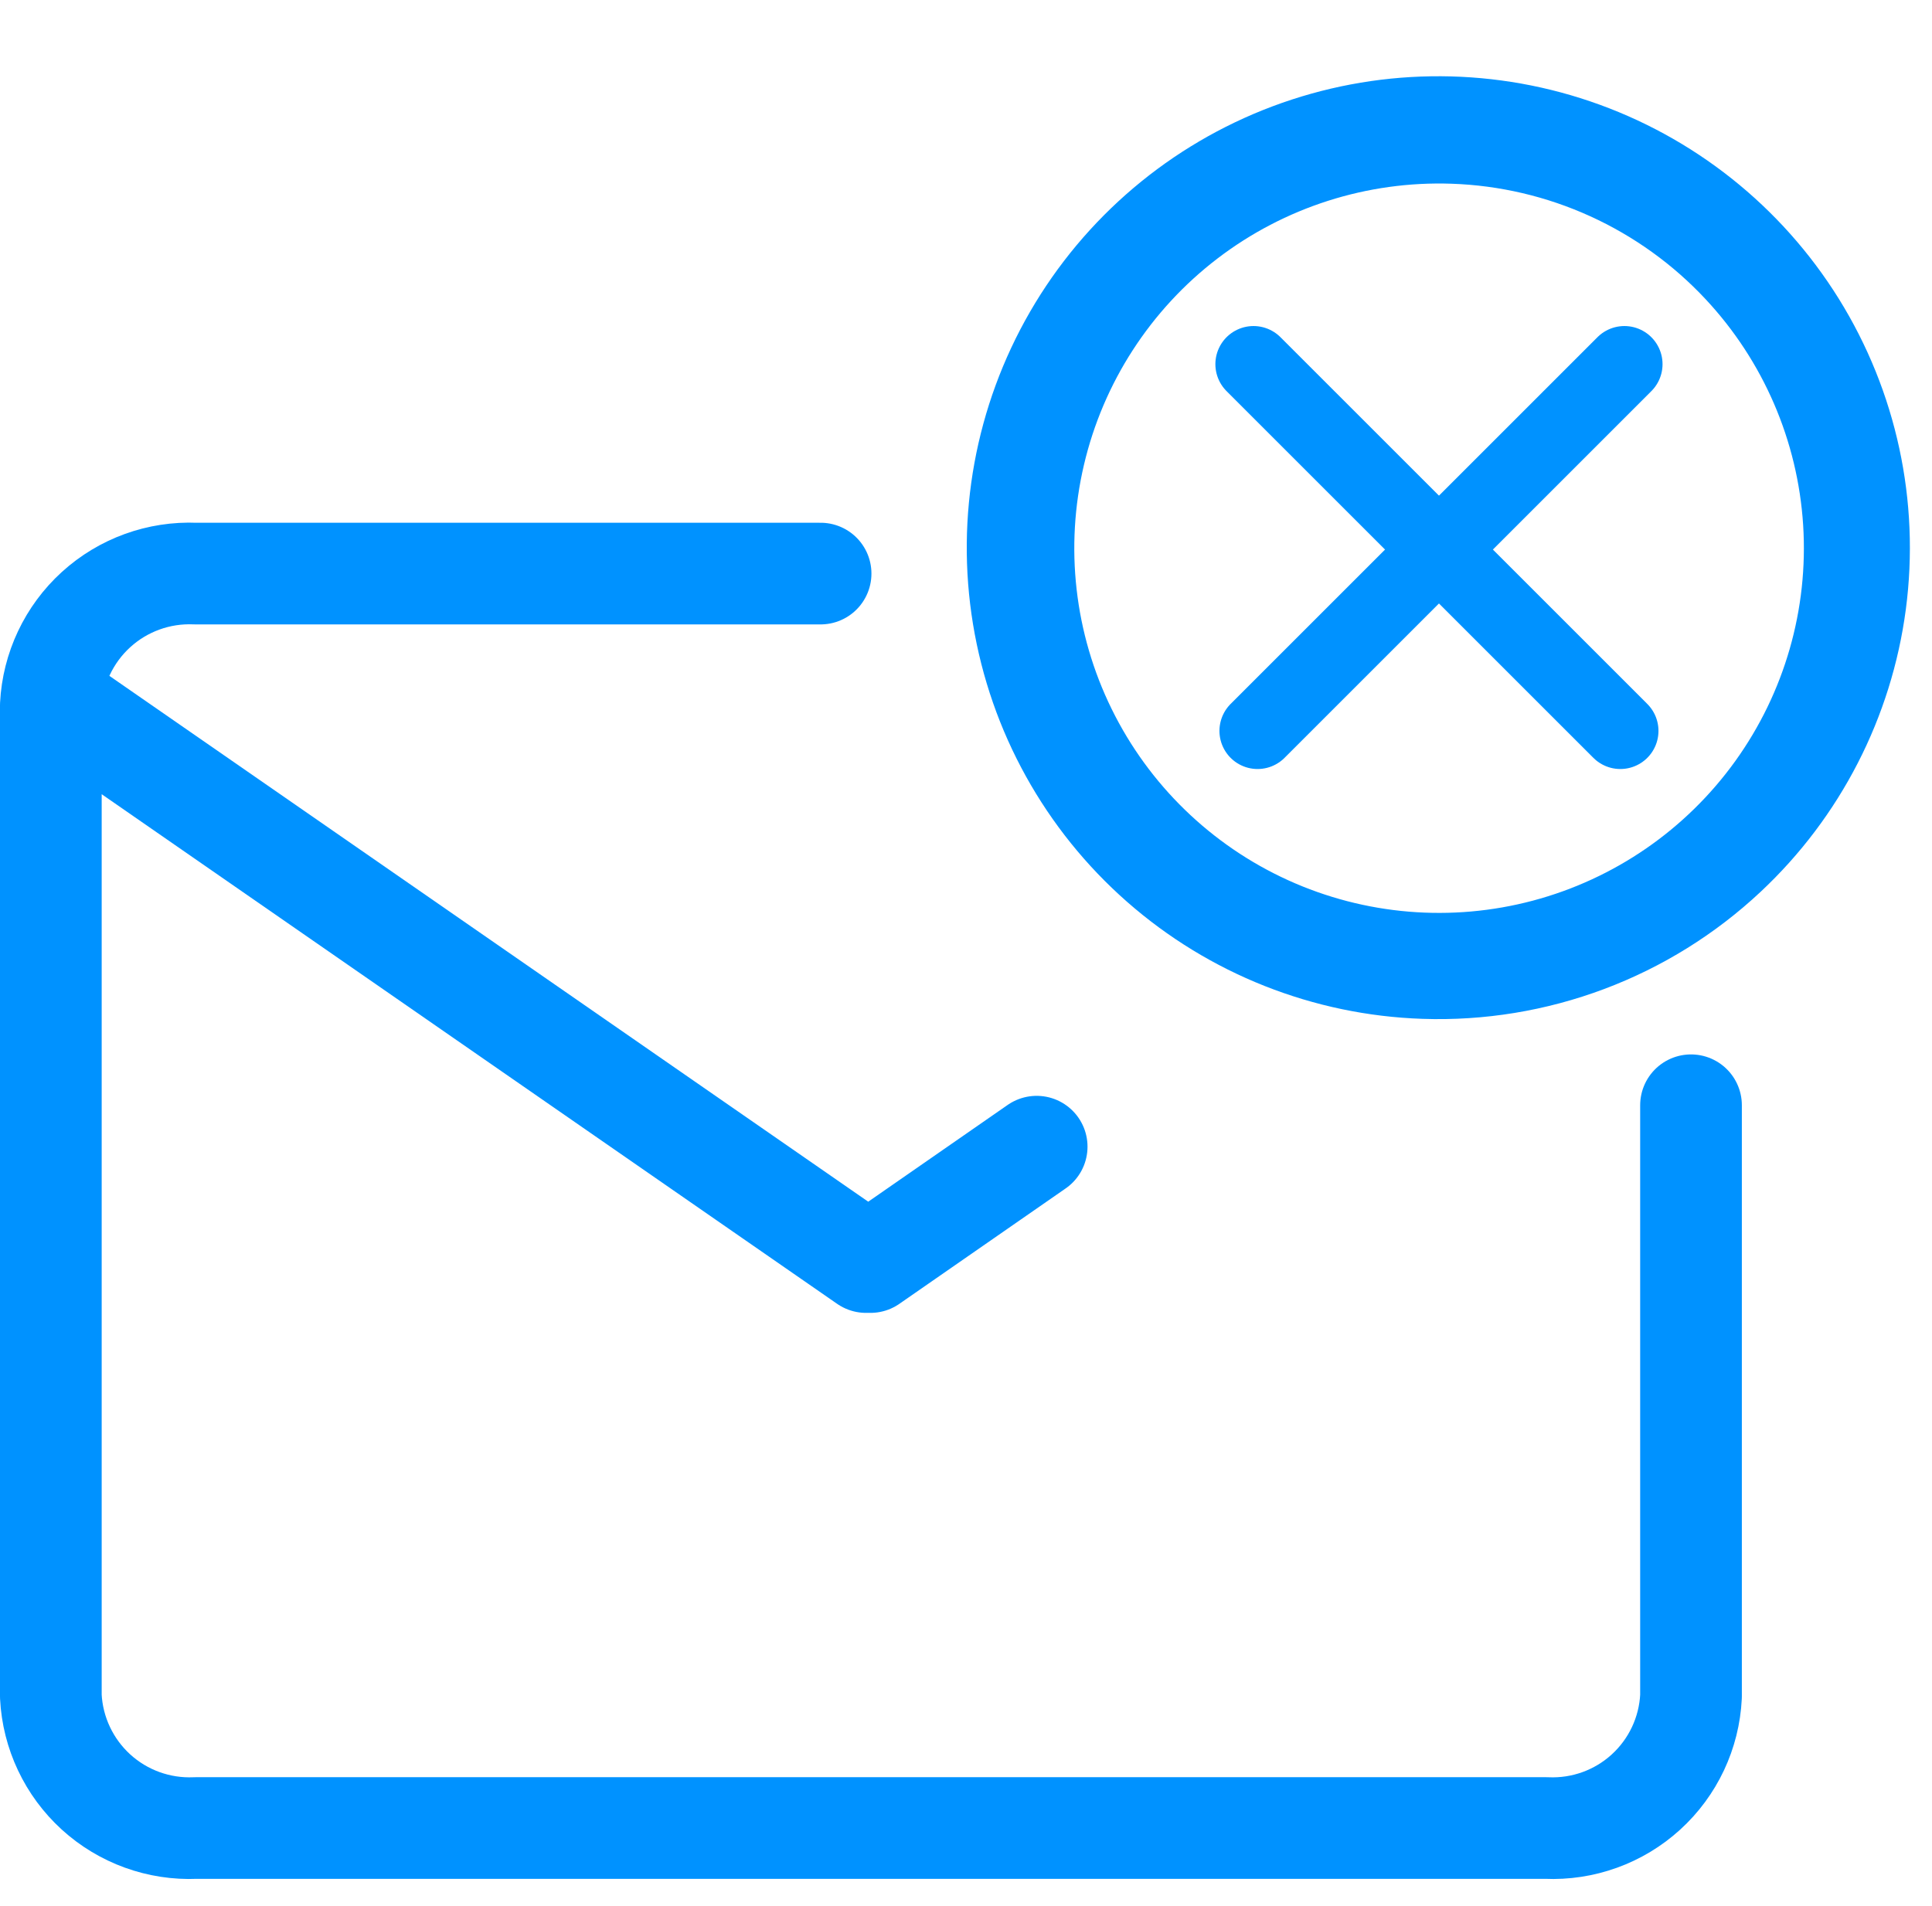 <svg width="76" height="75" viewBox="0 0 76 75" fill="none" xmlns="http://www.w3.org/2000/svg">
<path d="M66.52 43.489V66.749C66.45 68.19 65.812 69.544 64.745 70.515C63.679 71.486 62.271 71.994 60.83 71.929H7.69C6.25 71.992 4.843 71.482 3.777 70.512C2.712 69.541 2.073 68.189 2 66.749V27.749C2.073 26.31 2.712 24.957 3.777 23.987C4.843 23.016 6.25 22.507 7.69 22.569H32.28M2.07 27.479L34.07 49.659M40.78 45.119L34.24 49.659" stroke="#0092FF" stroke-width="4" stroke-linecap="round" stroke-linejoin="round"/>
<path d="M55.95 40.089C51.662 39.944 47.557 38.316 44.334 35.483C41.111 32.651 38.97 28.789 38.275 24.555C37.58 20.321 38.374 15.977 40.522 12.262C42.67 8.548 46.04 5.694 50.056 4.185C54.073 2.676 58.489 2.606 62.551 3.987C66.613 5.368 70.071 8.115 72.336 11.759C74.6 15.404 75.532 19.721 74.971 23.974C74.41 28.228 72.392 32.156 69.26 35.089C67.48 36.758 65.388 38.058 63.103 38.916C60.819 39.774 58.389 40.173 55.95 40.089ZM57.1 7.229C53.782 7.116 50.528 8.156 47.891 10.173C45.254 12.19 43.398 15.059 42.64 18.291C41.881 21.523 42.266 24.918 43.73 27.898C45.194 30.878 47.645 33.258 50.667 34.633C53.688 36.007 57.093 36.292 60.301 35.438C63.51 34.584 66.322 32.644 68.26 29.949C70.199 27.253 71.142 23.97 70.931 20.656C70.719 17.343 69.365 14.206 67.1 11.779C65.815 10.4 64.269 9.289 62.553 8.508C60.837 7.727 58.984 7.293 57.1 7.229Z" fill="#0092FF"/>
<path d="M49.31 14.329L63.74 28.759" stroke="#0092FF" stroke-width="3" stroke-miterlimit="10" stroke-linecap="round"/>
<path d="M63.9 14.329L49.47 28.759" stroke="#0092FF" stroke-width="3" stroke-miterlimit="10" stroke-linecap="round"/>
</svg>

